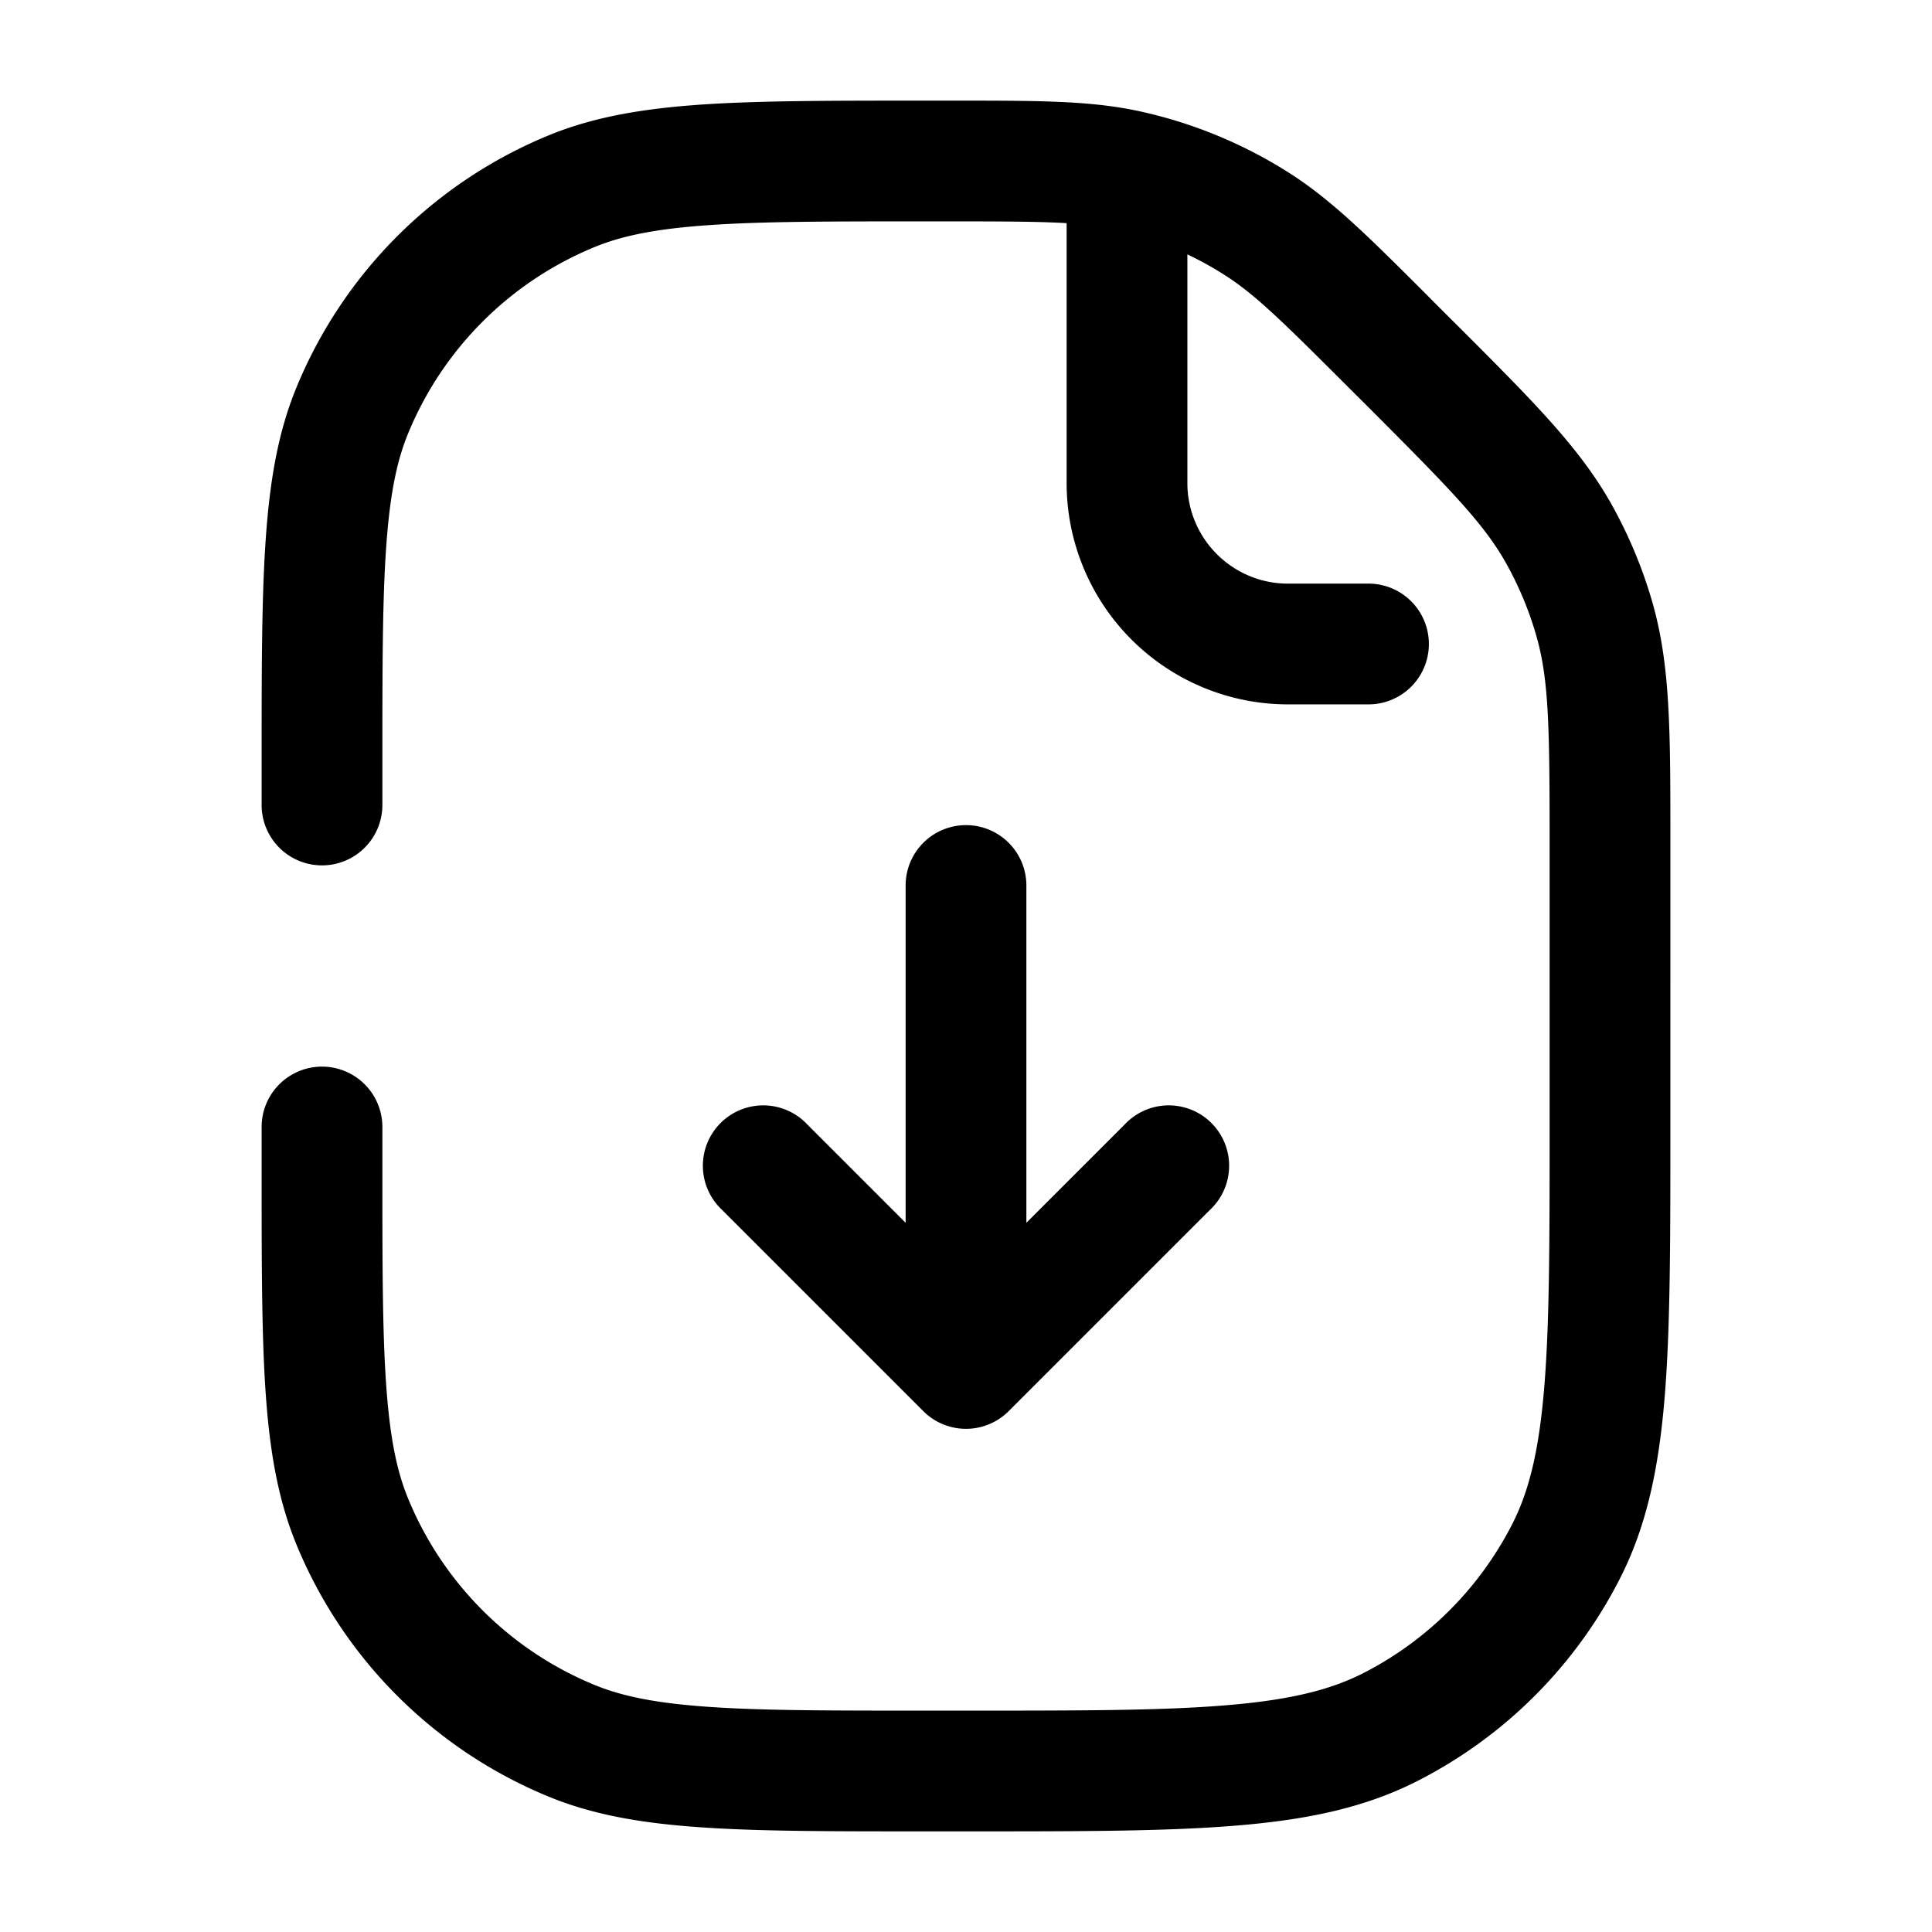 <svg xmlns="http://www.w3.org/2000/svg" width="24" height="24" fill="currentColor" viewBox="0 0 24 24">
  <path fill-rule="evenodd" d="M13.25 2.772c-.34-.02-.784-.022-1.472-.022H11.5c-1.175 0-2.019 0-2.685.046-.659.045-1.089.131-1.441.278a4.25 4.25 0 00-2.3 2.3c-.147.352-.233.782-.278 1.441-.046.666-.046 1.51-.046 2.685v.5a.75.75 0 01-1.5 0v-.528c0-1.141 0-2.036.05-2.759.05-.735.153-1.347.388-1.913A5.75 5.75 0 016.8 1.688c.566-.235 1.178-.338 1.913-.389.723-.049 1.618-.049 2.76-.049h.397c1.045 0 1.688 0 2.304.136a5.75 5.75 0 011.844.764c.532.34.987.794 1.726 1.533l.064.065.222.222.083.082c.94.94 1.52 1.52 1.912 2.224.214.385.384.794.505 1.219.22.774.22 1.593.22 2.924V14.034c0 1.371 0 2.447-.07 3.311-.072.88-.221 1.607-.557 2.265a5.75 5.75 0 01-2.513 2.513c-.658.336-1.385.485-2.265.556-.864.071-1.94.071-3.311.071h-.562c-1.141 0-2.036 0-2.759-.05-.735-.05-1.347-.153-1.913-.388A5.75 5.75 0 013.688 19.2c-.235-.566-.339-1.178-.389-1.913-.049-.723-.049-1.618-.049-2.76V14a.75.75 0 011.5 0v.5c0 1.175 0 2.019.046 2.685.045.659.131 1.089.278 1.441a4.25 4.25 0 002.3 2.3c.352.147.782.233 1.441.278.666.046 1.51.046 2.685.046h.5c1.412 0 2.427 0 3.223-.066.787-.064 1.295-.188 1.707-.397a4.25 4.25 0 001.857-1.857c.21-.412.333-.92.397-1.707.065-.796.066-1.81.066-3.223v-3.464c0-1.485-.007-2.082-.163-2.63a4.249 4.249 0 00-.373-.901c-.277-.498-.695-.925-1.744-1.975l-.222-.221c-.824-.824-1.16-1.154-1.536-1.393a4.246 4.246 0 00-.462-.256V6c0 .69.56 1.25 1.25 1.25h1a.75.75 0 010 1.5h-1A2.75 2.75 0 0113.25 6V2.772zM12 10.25a.75.75 0 01.75.75v4.19l1.22-1.22a.75.75 0 111.06 1.06l-2.5 2.5a.75.75 0 01-1.06 0l-2.5-2.5a.75.75 0 111.06-1.06l1.22 1.22V11a.75.75 0 01.75-.75z"/>
</svg>
